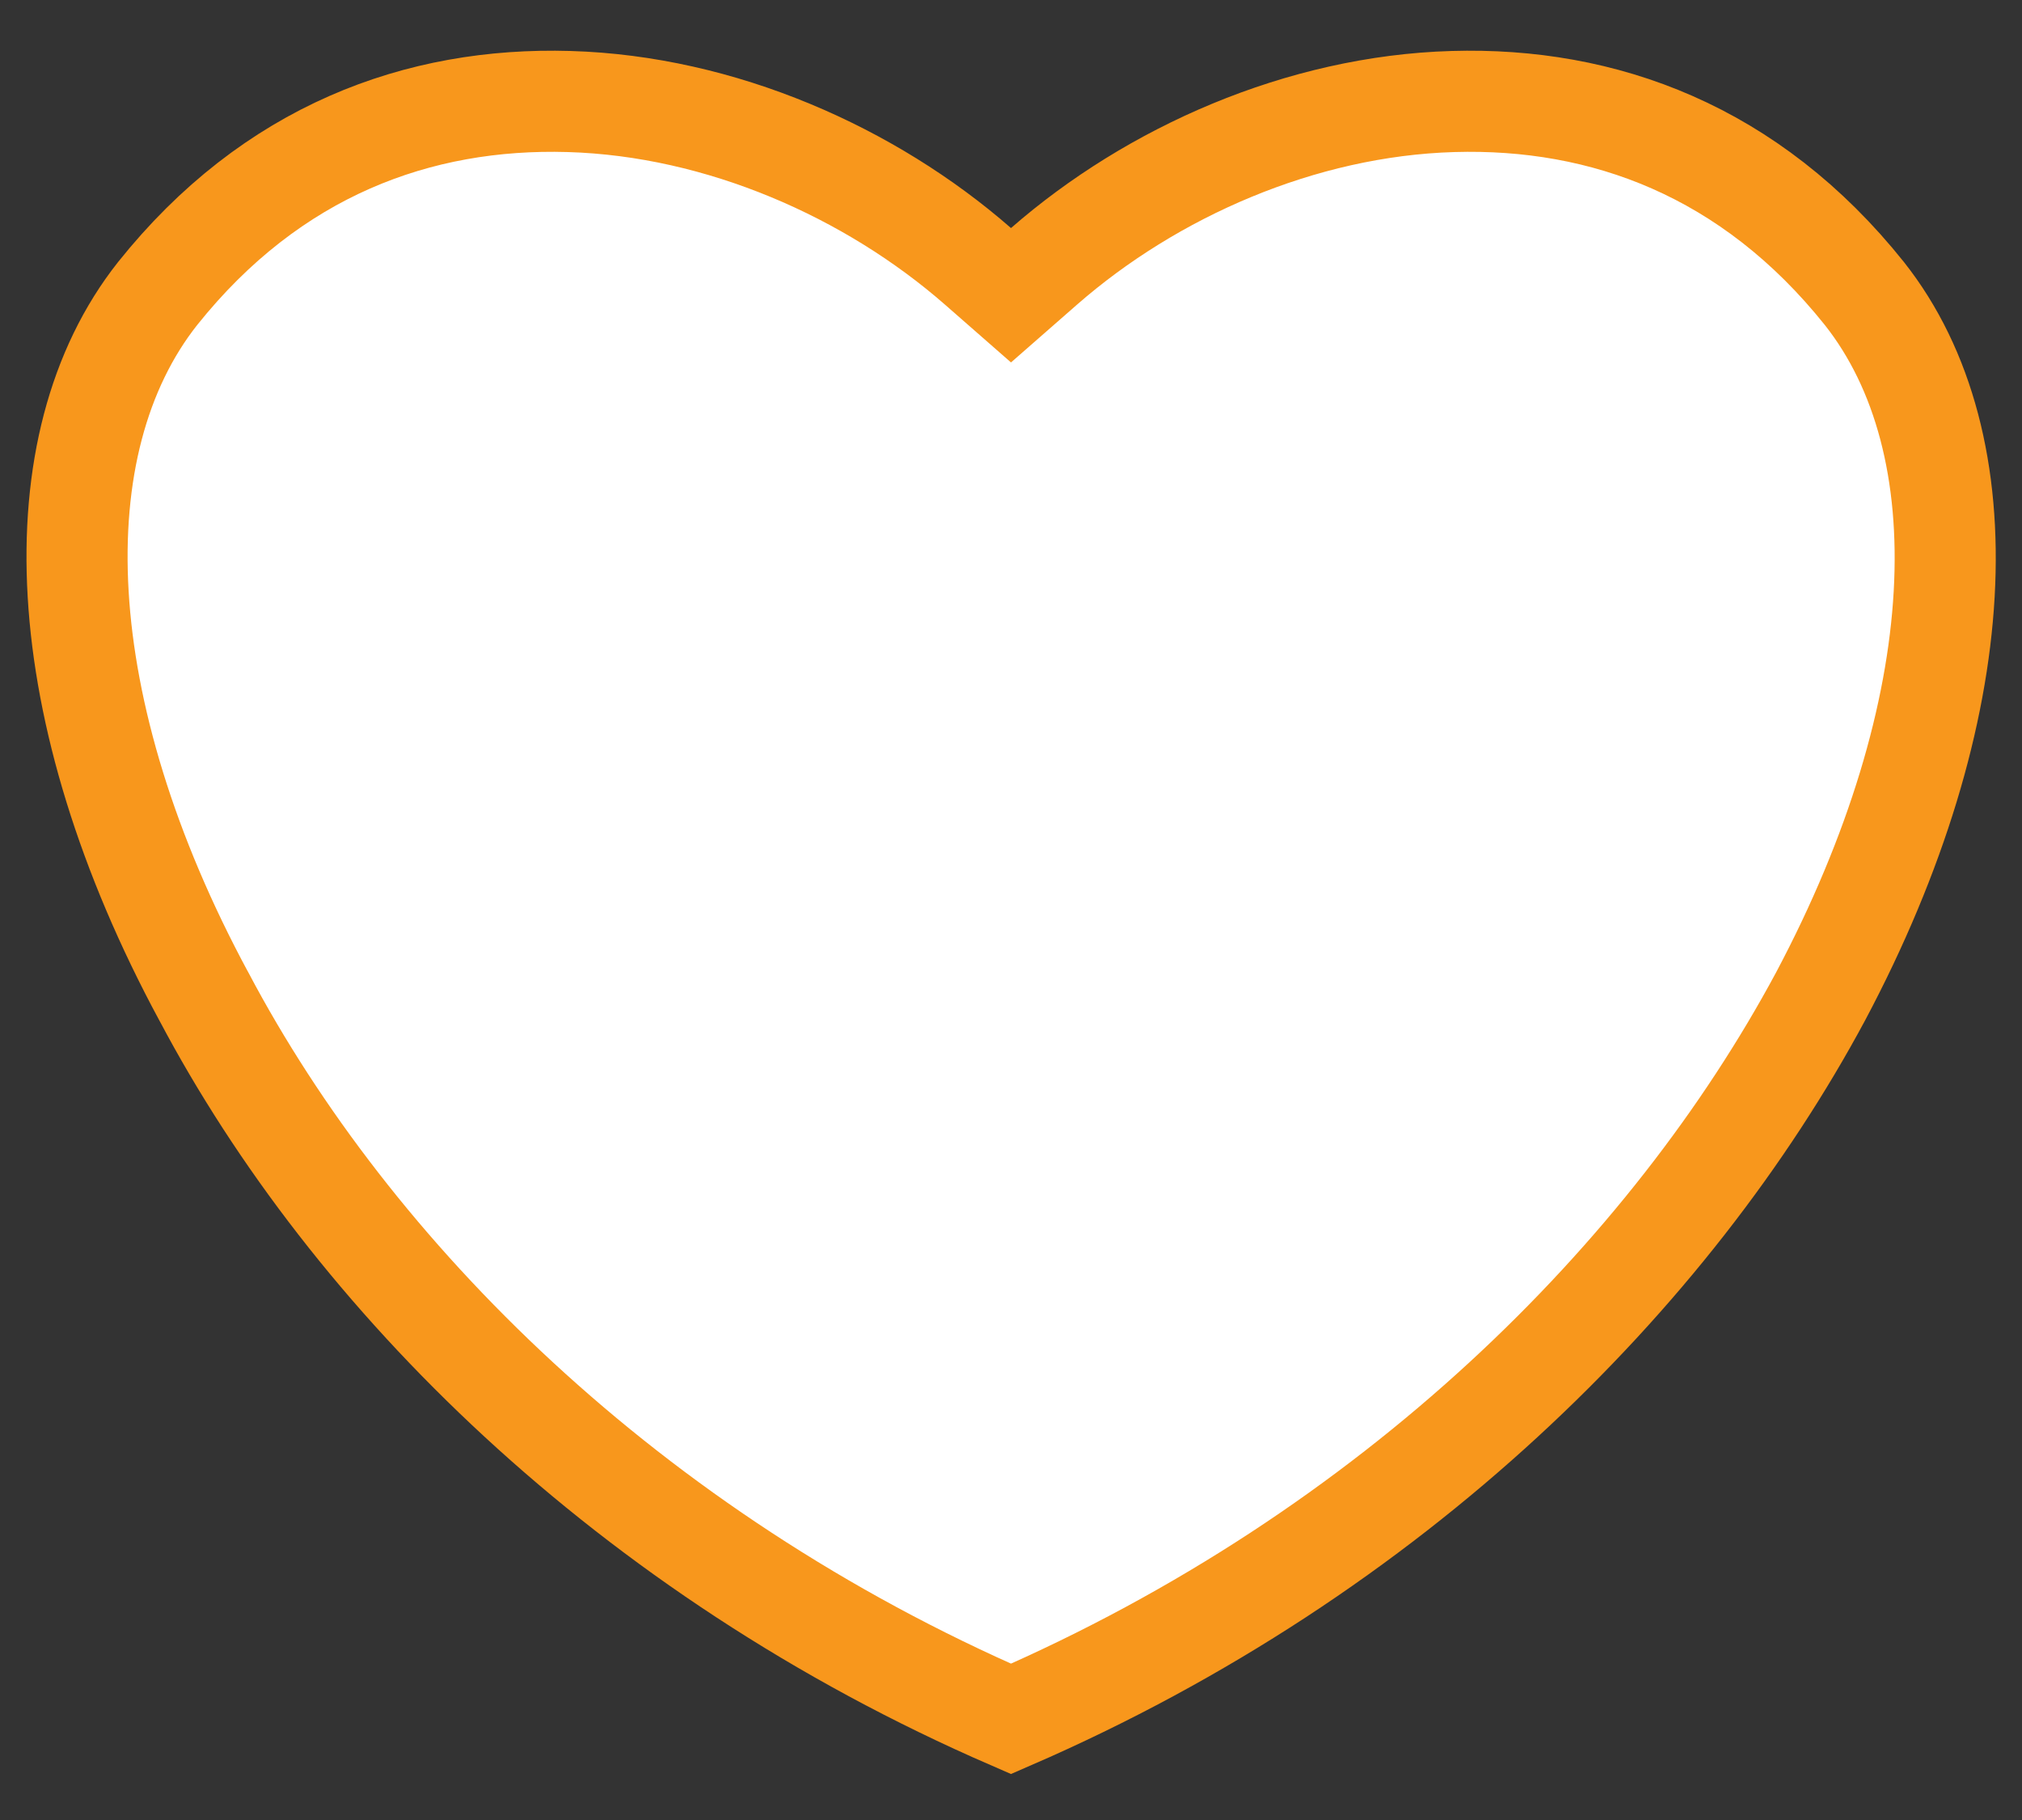 <svg width="20" height="18" viewBox="0 0 20 18" fill="none" xmlns="http://www.w3.org/2000/svg">
<rect x="0" y="0" width="20" height="18" fill="#333333" stroke="none"/>
<path d="M9.671 2.632L10 2.92L10.329 2.632C11.392 1.704 12.867 1.048 14.371 1.004C15.86 0.96 17.312 1.49 18.441 2.903C19.62 4.394 19.511 7.025 18.007 9.856C16.526 12.613 13.789 15.355 10 17C6.21 15.354 3.475 12.612 2.018 9.858L2.018 9.858L2.016 9.855C0.489 7.024 0.381 4.393 1.559 2.903C2.688 1.49 4.14 0.96 5.629 1.004C7.132 1.048 8.608 1.704 9.671 2.632Z" fill="white" stroke="#F8971C"/>
</svg>
